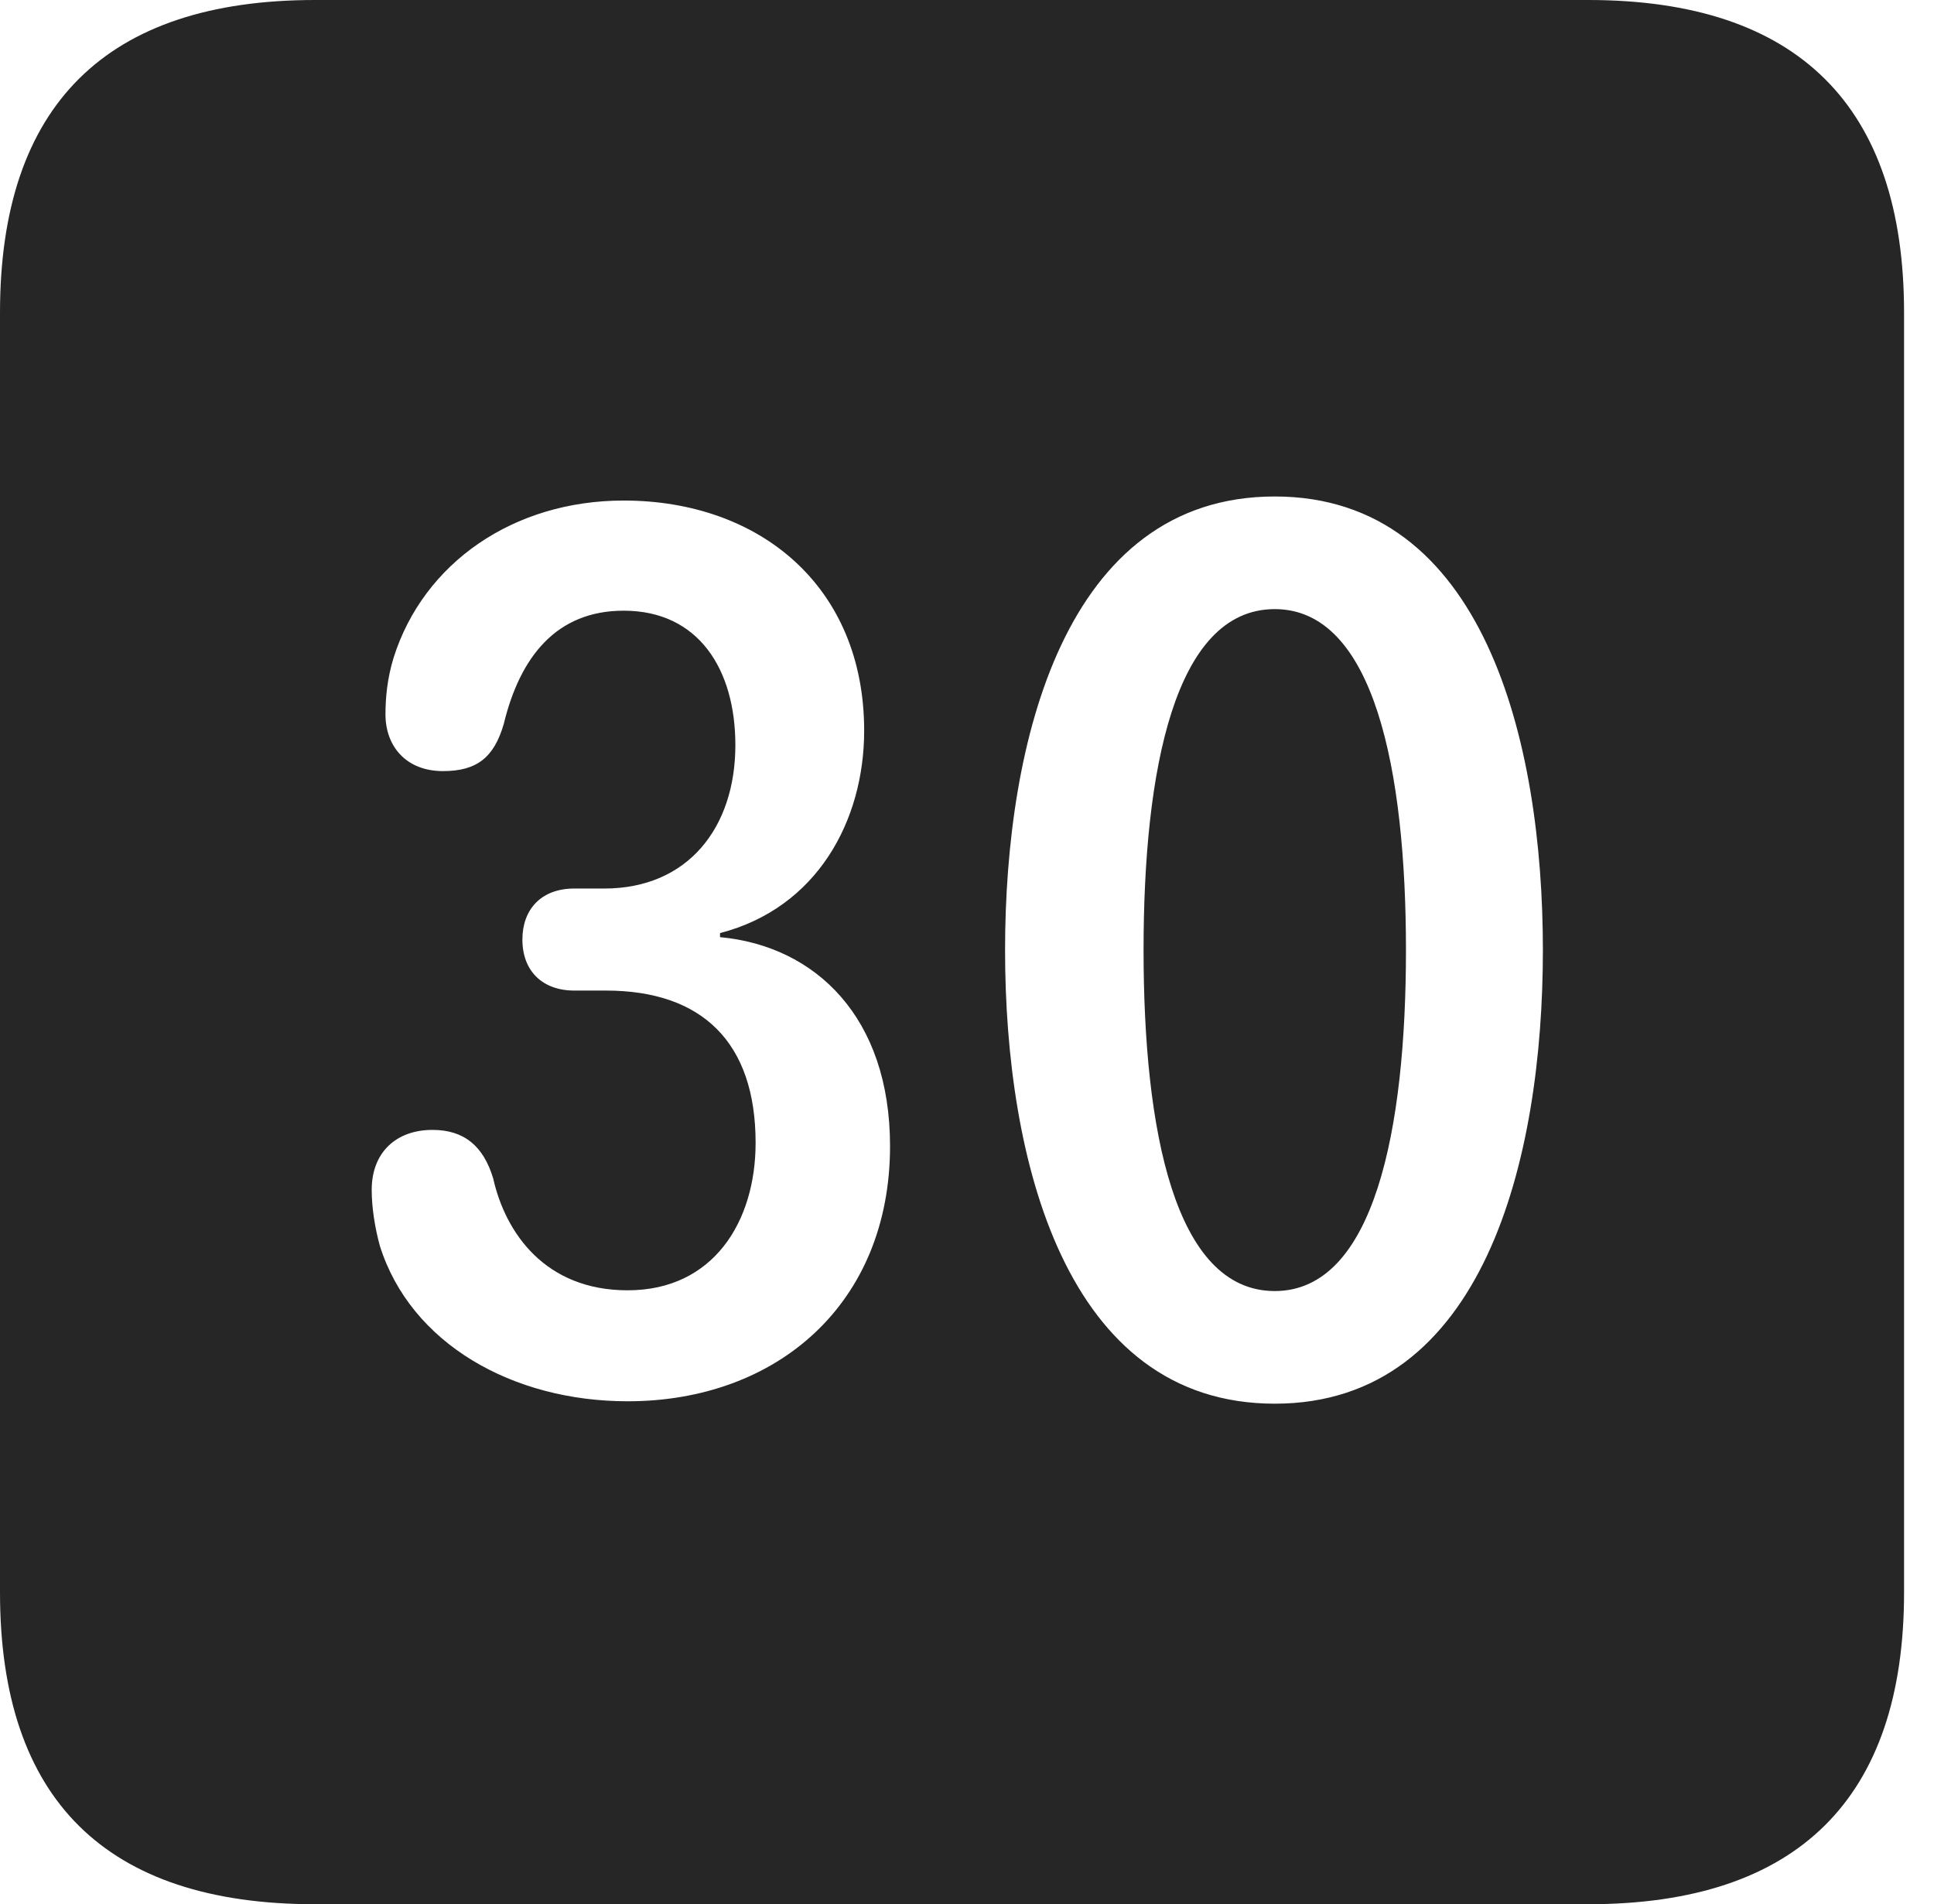 <?xml version="1.0" encoding="UTF-8"?>
<!--Generator: Apple Native CoreSVG 326-->
<!DOCTYPE svg
PUBLIC "-//W3C//DTD SVG 1.1//EN"
       "http://www.w3.org/Graphics/SVG/1.1/DTD/svg11.dtd">
<svg version="1.1" xmlns="http://www.w3.org/2000/svg" xmlns:xlink="http://www.w3.org/1999/xlink" viewBox="0 0 23.32 22.959">
 <g>
  <rect height="22.959" opacity="0" width="23.32" x="0" y="0"/>
  <path d="M22.959 3.77L22.959 19.199C22.959 21.68 21.68 22.959 19.15 22.959L3.799 22.959C1.279 22.959 0 21.699 0 19.199L0 3.77C0 1.27 1.279 0 3.799 0L19.15 0C21.68 0 22.959 1.279 22.959 3.77ZM12.119 11.455C12.119 13.975 12.842 16.924 15.371 16.924C17.891 16.924 18.604 13.975 18.604 11.455C18.604 8.936 17.891 5.986 15.371 5.986C12.842 5.986 12.119 8.936 12.119 11.455ZM4.746 7.93C4.668 8.184 4.648 8.418 4.648 8.613C4.648 8.994 4.893 9.297 5.342 9.297C5.752 9.297 5.957 9.131 6.074 8.73C6.27 7.92 6.709 7.363 7.52 7.363C8.428 7.363 8.867 8.076 8.867 8.984C8.867 9.971 8.301 10.713 7.285 10.713L6.924 10.713C6.523 10.713 6.299 10.967 6.299 11.328C6.299 11.709 6.543 11.943 6.924 11.943L7.305 11.943C8.467 11.943 9.111 12.568 9.111 13.779C9.111 14.727 8.604 15.557 7.568 15.557C6.572 15.557 6.094 14.863 5.947 14.209C5.83 13.818 5.596 13.623 5.215 13.623C4.775 13.623 4.482 13.896 4.482 14.346C4.482 14.56 4.521 14.805 4.58 15.02C4.951 16.201 6.182 16.895 7.568 16.895C9.365 16.895 10.732 15.723 10.732 13.818C10.732 12.266 9.834 11.406 8.682 11.299L8.682 11.25C9.854 10.947 10.42 9.893 10.42 8.809C10.42 7.07 9.16 6.035 7.52 6.035C6.191 6.035 5.107 6.787 4.746 7.93ZM16.953 11.455C16.953 13.613 16.572 15.566 15.371 15.566C14.16 15.566 13.789 13.613 13.789 11.455C13.789 9.297 14.16 7.344 15.371 7.344C16.572 7.344 16.953 9.297 16.953 11.455Z" fill="black" fill-opacity="0.85"/>
 </g>
</svg>
